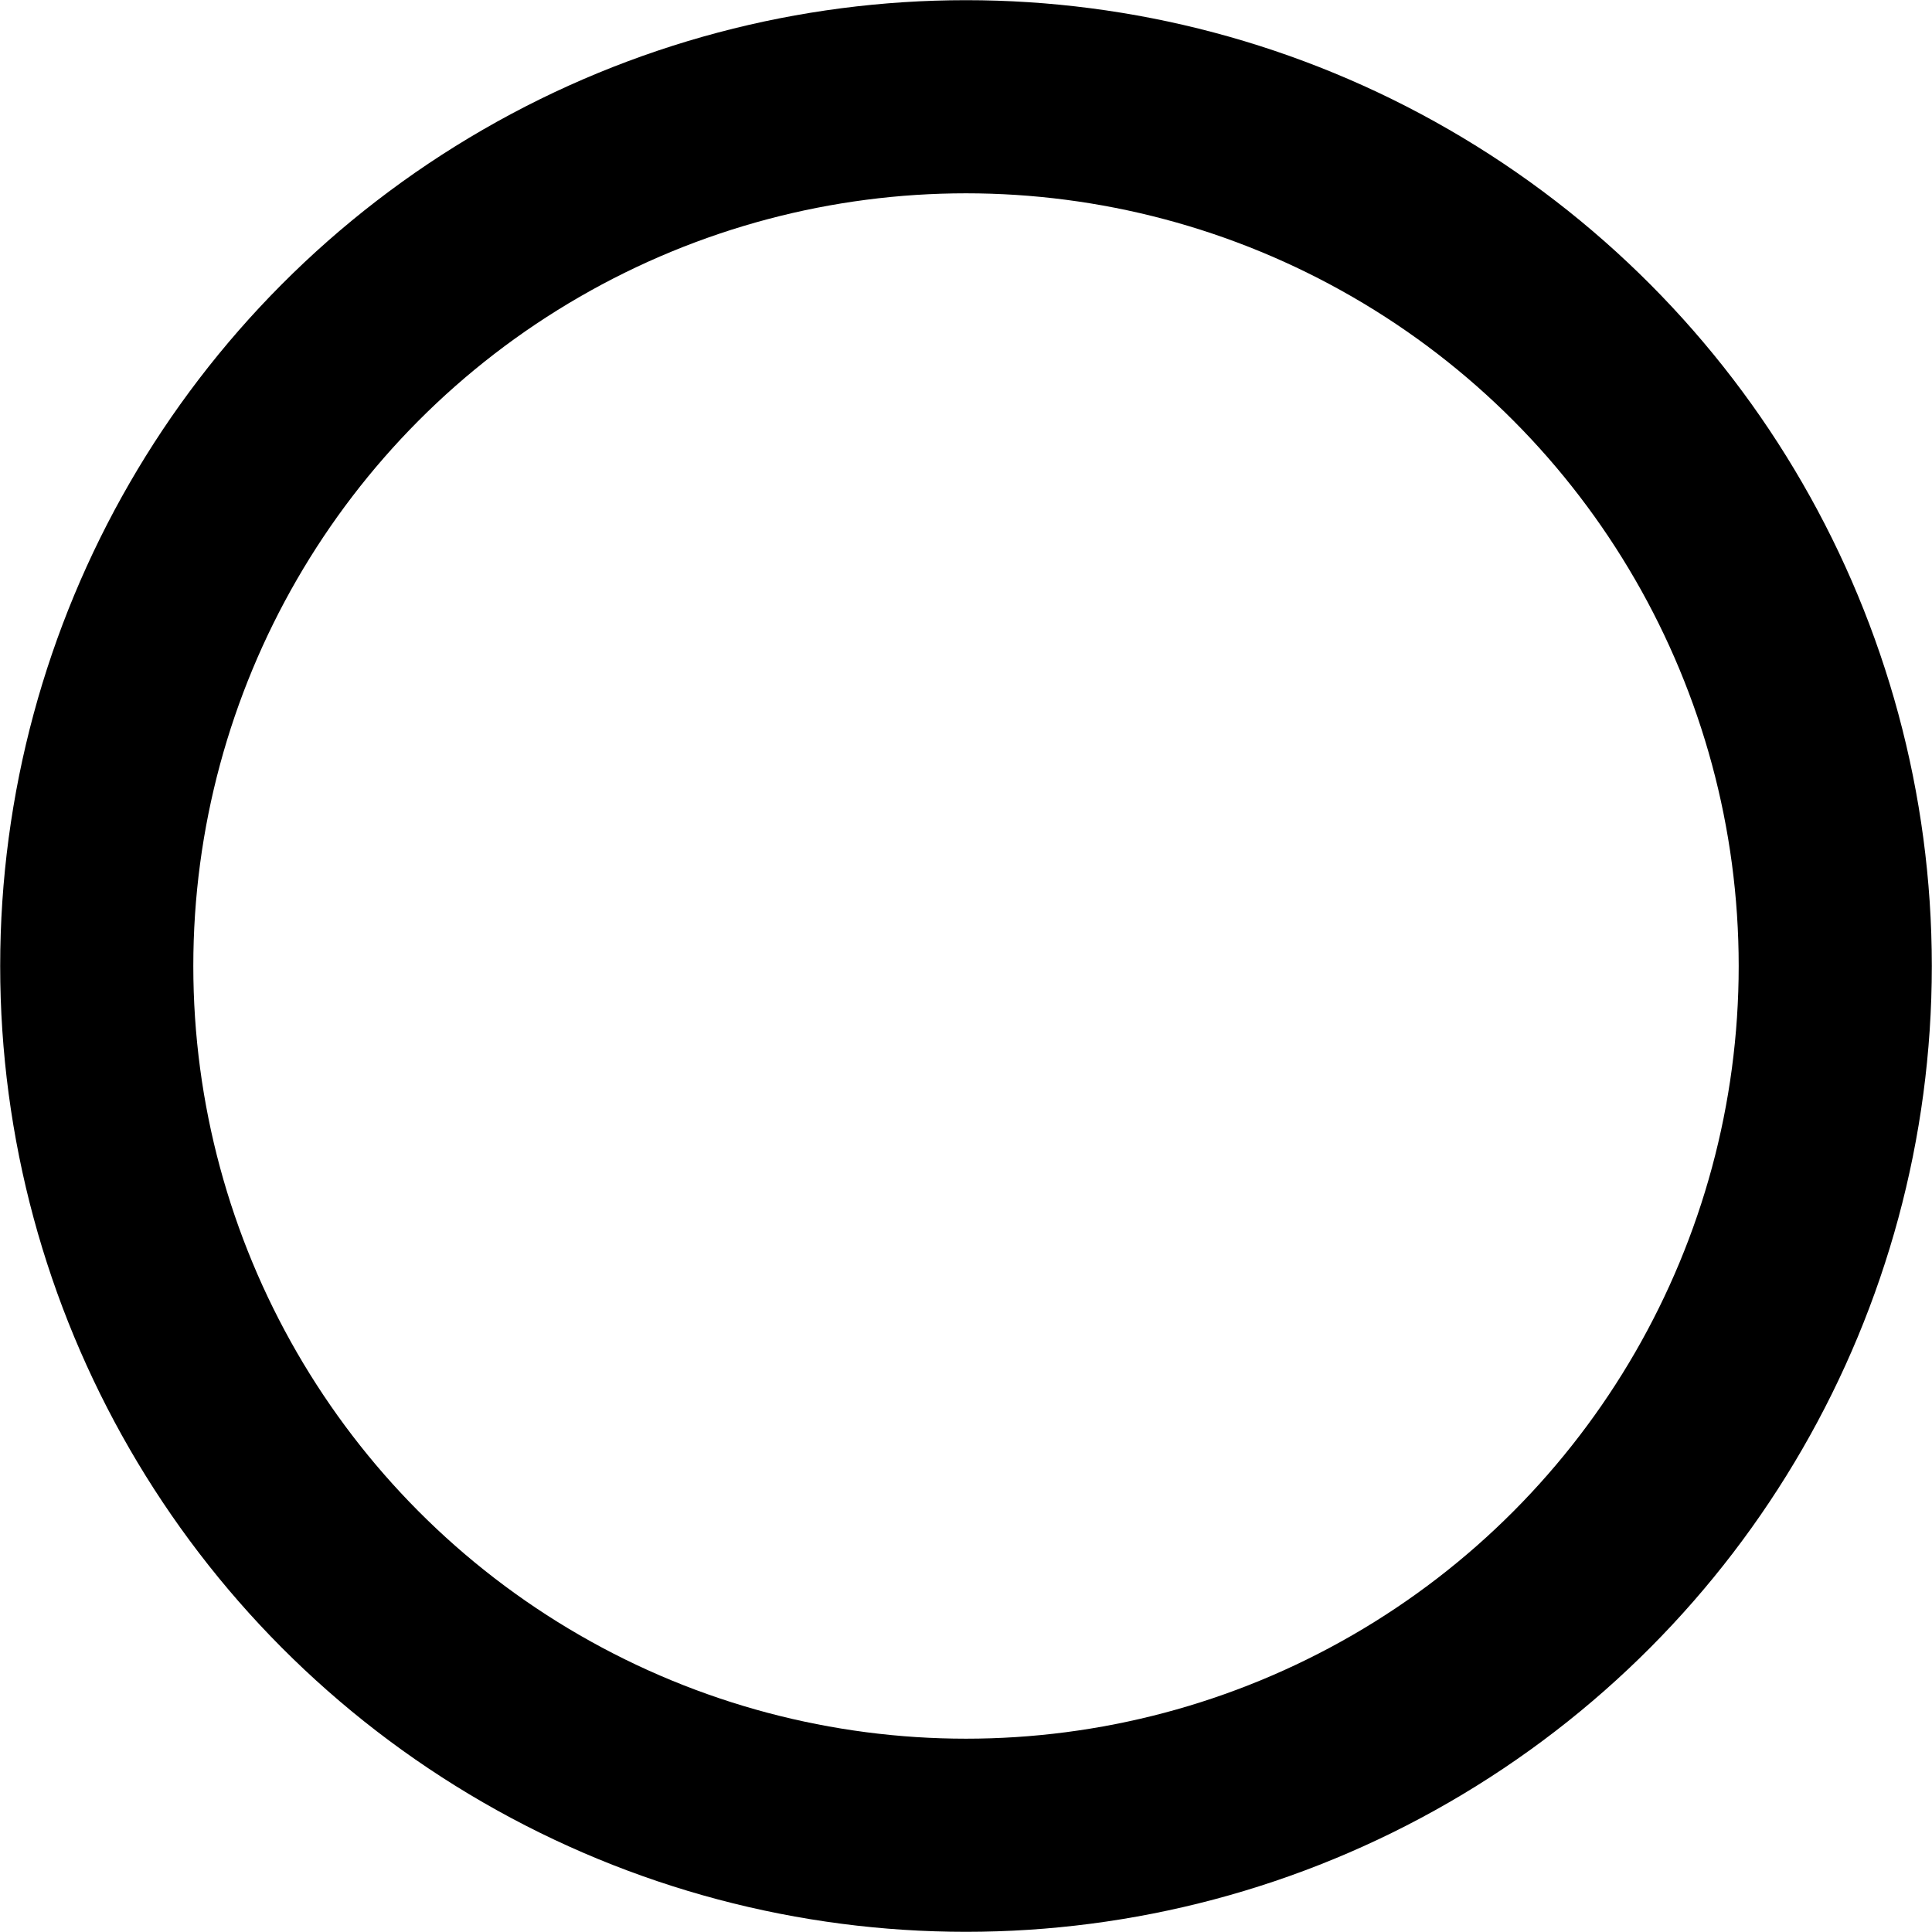 <?xml version="1.0" encoding="UTF-8" standalone="no"?>
<svg
        xmlns:dc="http://purl.org/dc/elements/1.1/"
        xmlns:cc="http://creativecommons.org/ns#"
        xmlns:rdf="http://www.w3.org/1999/02/22-rdf-syntax-ns#"
        xmlns:svg="http://www.w3.org/2000/svg"
        xmlns:sodipodi="http://sodipodi.sourceforge.net/DTD/sodipodi-0.dtd"
        xmlns:inkscape="http://www.inkscape.org/namespaces/inkscape"
        xmlns="http://www.w3.org/2000/svg"
        inkscape:version="1.0 (4035a4fb49, 2020-05-01)"
        inkscape:export-ydpi="96"
        inkscape:export-xdpi="96"
        inkscape:export-filename="C:\Users\Uwe Kindler\Desktop\radiobutton.png"
        sodipodi:docname="radiobutton_hover.svg"
        id="svg8"
        viewBox="0 0 5.292 5.292"
        version="1.1"
        height="20"
        width="20">
    <defs
            id="defs12"/>
    <sodipodi:namedview
            inkscape:current-layer="svg8"
            inkscape:window-maximized="1"
            inkscape:window-y="-8"
            inkscape:window-x="-8"
            inkscape:cy="10"
            inkscape:cx="10"
            inkscape:zoom="42.5"
            showgrid="false"
            id="namedview10"
            inkscape:window-height="1017"
            inkscape:window-width="1920"
            inkscape:pageshadow="2"
            inkscape:pageopacity="0"
            guidetolerance="10"
            gridtolerance="10"
            objecttolerance="10"
            borderopacity="1"
            bordercolor="#666666"
            pagecolor="#ffffff"/>
    <style
            id="style2"></style>
    <circle
            inkscape:export-ydpi="96"
            inkscape:export-xdpi="96"
            style="stroke:#000000;stroke-opacity:1"
            id="circle4"
            stroke-width=".529"
            stroke-linecap="square"
            stroke="#000"
            fill="none"
            r="2.381"
            cy="2.646"
            cx="2.646"/>
</svg>
